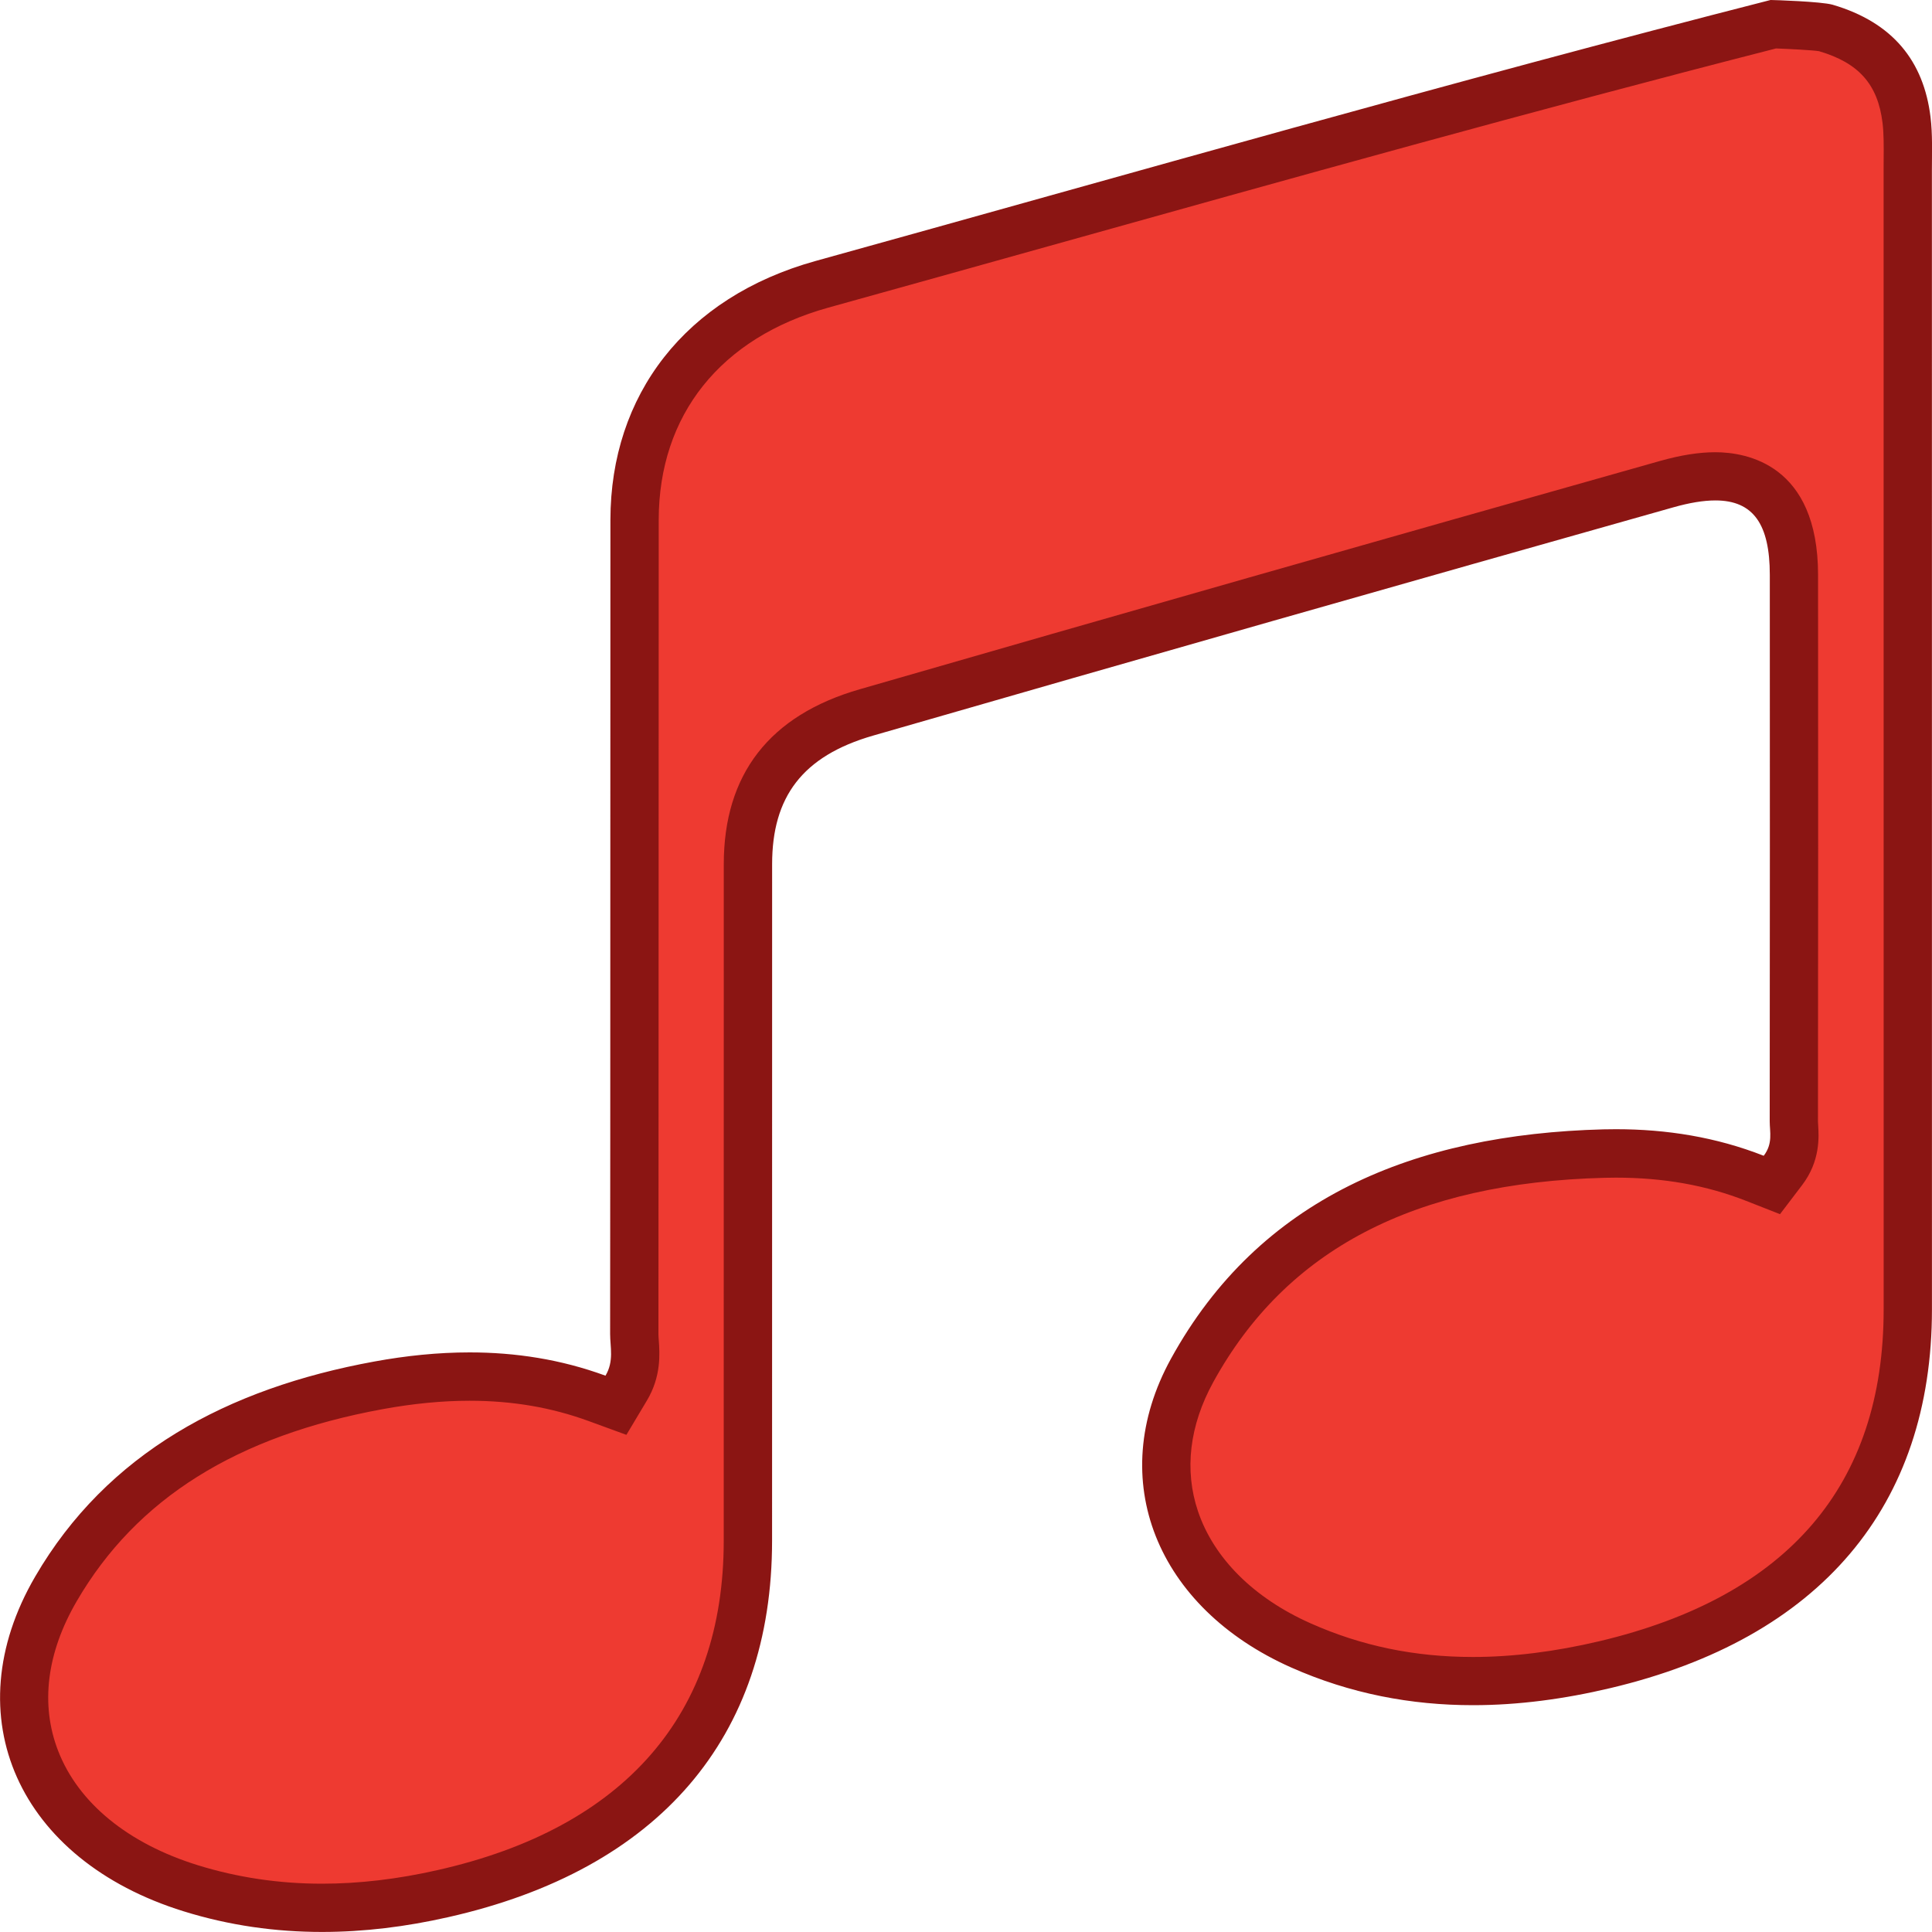 <?xml version="1.0" encoding="utf-8"?>
<!-- Generator: Adobe Illustrator 16.0.0, SVG Export Plug-In . SVG Version: 6.00 Build 0)  -->
<!DOCTYPE svg PUBLIC "-//W3C//DTD SVG 1.1//EN" "http://www.w3.org/Graphics/SVG/1.1/DTD/svg11.dtd">
<svg version="1.1" id="Layer_1" xmlns="http://www.w3.org/2000/svg" xmlns:xlink="http://www.w3.org/1999/xlink" x="0px" y="0px"
	 width="40px" height="40px" viewBox="-479.5 520.5 40 40" enable-background="new -479.5 520.5 40 40" xml:space="preserve">
<g>
	<g>
		<g>
			<path fill-rule="evenodd" clip-rule="evenodd" fill="#EE3A31" d="M-472.833,560c-0.938,0-1.853-0.137-2.719-0.405
				c-1.593-0.494-2.732-1.439-3.208-2.661c-0.43-1.105-0.285-2.329,0.419-3.538c1.313-2.255,3.498-3.633,6.679-4.213
				c0.658-0.121,1.292-0.182,1.884-0.182c0.946,0,1.811,0.147,2.642,0.452l0.389,0.143l0.212-0.355
				c0.218-0.364,0.193-0.708,0.175-0.958c-0.004-0.056-0.008-0.109-0.008-0.163l0.006-16.855c0.001-2.379,1.451-4.202,3.878-4.878
				l4.577-1.276c4.967-1.389,10.103-2.825,15.123-4.108c0.25,0.007,0.939,0.041,1.087,0.08c1.015,0.298,1.546,0.903,1.67,1.903
				c0.032,0.268,0.029,0.54,0.026,0.813l0,23.814c0,3.841-2.169,6.385-6.272,7.355c-0.954,0.226-1.872,0.34-2.73,0.34
				c-1.281,0-2.448-0.242-3.567-0.74c-1.304-0.58-2.228-1.511-2.601-2.618c-0.333-0.987-0.21-2.051,0.353-3.074
				c1.603-2.914,4.393-4.383,8.529-4.489l0.245-0.003c1.052,0,1.993,0.168,2.876,0.516l0.352,0.138l0.229-0.301
				c0.266-0.35,0.244-0.699,0.23-0.907l-0.005-0.107c0.005-3.772,0.005-7.545,0.002-11.316c-0.001-1.687-0.885-2.04-1.627-2.04
				c-0.292,0-0.623,0.053-1.01,0.162c-5.528,1.561-11.051,3.134-16.567,4.726c-1.649,0.476-2.451,1.504-2.451,3.143l-0.001,14.006
				c0,3.848-2.183,6.374-6.312,7.307C-471.19,559.901-472.033,560-472.833,560z"/>
			<path fill="#8B1513" d="M-442.729,521.503c0.277,0.01,0.781,0.037,0.89,0.057c0.824,0.242,1.217,0.687,1.315,1.484
				c0.027,0.225,0.025,0.479,0.023,0.749l-0.001,0.237l0.001,18.864v4.717c0,3.634-1.98,5.944-5.887,6.869
				c-0.916,0.216-1.795,0.326-2.615,0.326c-1.209,0-2.31-0.228-3.363-0.697c-1.175-0.522-2.003-1.347-2.331-2.32
				c-0.287-0.852-0.177-1.776,0.317-2.675c1.509-2.744,4.16-4.128,8.103-4.229c0.078-0.002,0.156-0.003,0.233-0.003
				c0.988,0,1.869,0.157,2.694,0.48l0.703,0.276l0.458-0.602c0.379-0.498,0.347-1.001,0.332-1.242l-0.004-0.075
				c0.005-3.771,0.005-7.545,0.002-11.317c-0.001-2.292-1.488-2.539-2.127-2.539c-0.339,0-0.714,0.059-1.146,0.181
				c-5.865,1.655-11.285,3.201-16.57,4.727c-1.866,0.538-2.813,1.758-2.813,3.623c-0.001,3.89-0.001,7.78-0.001,11.672v2.334
				c0,3.586-2.048,5.944-5.923,6.818c-0.826,0.188-1.632,0.282-2.395,0.282c-0.888,0-1.753-0.129-2.571-0.383
				c-1.444-0.448-2.471-1.288-2.89-2.364c-0.373-0.959-0.24-2.033,0.386-3.106c1.235-2.12,3.308-3.419,6.337-3.973
				c0.628-0.115,1.231-0.173,1.794-0.173c0.887,0,1.695,0.138,2.47,0.422l0.777,0.284l0.425-0.711
				c0.298-0.499,0.265-0.969,0.245-1.25c-0.003-0.043-0.007-0.085-0.007-0.126c0.003-3.121,0.003-6.242,0.004-9.363l0.002-7.492
				c0.001-2.174,1.282-3.776,3.512-4.396c1.52-0.422,3.046-0.849,4.578-1.277C-452.829,524.209-447.718,522.779-442.729,521.503
				 M-442.84,520.5c-0.002,0-0.003,0-0.003,0c-6.574,1.68-13.244,3.593-19.774,5.404c-2.7,0.751-4.243,2.775-4.245,5.359
				c-0.004,5.618,0,11.236-0.006,16.855c0,0.274,0.083,0.563-0.096,0.864c-0.925-0.339-1.866-0.482-2.813-0.482
				c-0.655,0-1.314,0.068-1.974,0.189c-3.044,0.556-5.534,1.899-7.021,4.453c-1.689,2.898-0.34,5.87,3.072,6.929
				c0.949,0.295,1.906,0.428,2.867,0.428c0.871,0,1.744-0.109,2.616-0.307c4.361-0.984,6.702-3.721,6.702-7.794
				c0-4.669,0-9.338,0.001-14.006c0-1.39,0.624-2.239,2.09-2.662c5.515-1.592,11.037-3.165,16.564-4.725
				c0.338-0.096,0.628-0.144,0.875-0.144c0.789,0,1.126,0.497,1.127,1.54c0.002,3.771,0.002,7.544-0.002,11.315
				c0,0.22,0.07,0.459-0.124,0.713c-0.989-0.388-2.013-0.55-3.059-0.55c-0.085,0-0.172,0.001-0.258,0.003
				c-3.931,0.102-7.13,1.431-8.955,4.748c-1.381,2.511-0.288,5.157,2.483,6.391c1.23,0.547,2.491,0.783,3.77,0.783
				c0.941,0,1.892-0.128,2.845-0.354c4.346-1.028,6.657-3.771,6.657-7.842c0-7.861,0-15.722-0.001-23.581
				c0-0.369,0.016-0.742-0.029-1.107c-0.142-1.151-0.776-1.955-2.026-2.322C-441.791,520.531-442.775,520.5-442.84,520.5
				L-442.84,520.5z"/>
		</g>
	</g>
</g>
</svg>

